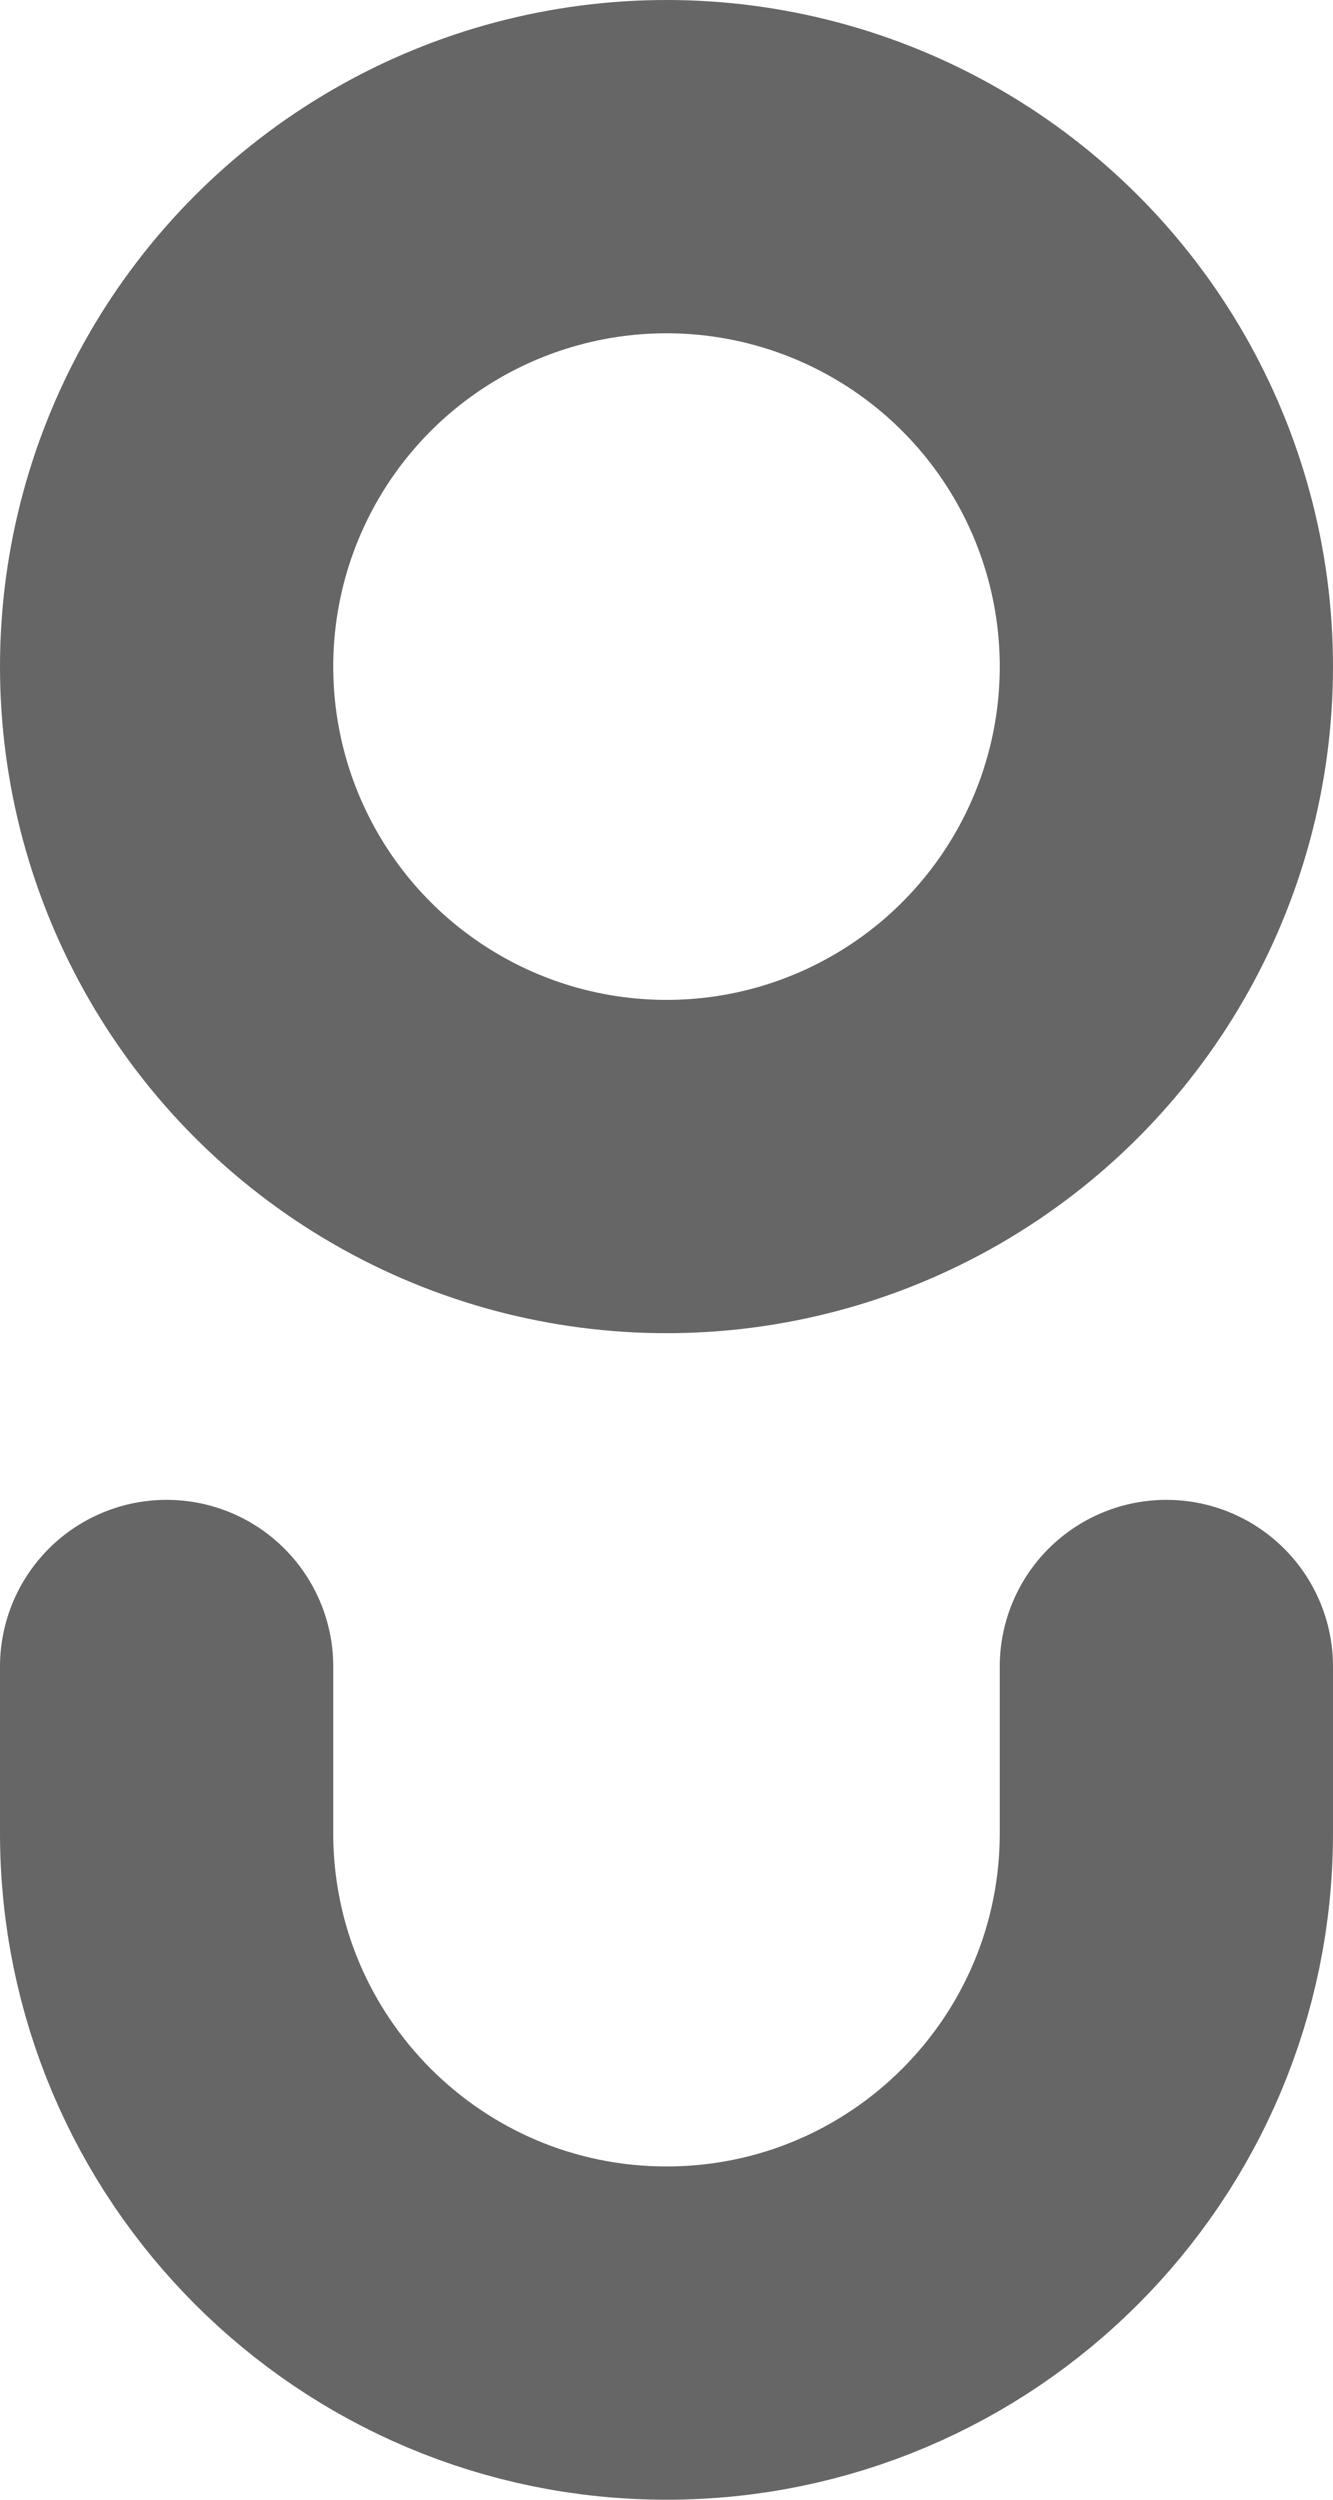 <svg width="8" height="15" viewBox="0 0 8 15" fill="none" xmlns="http://www.w3.org/2000/svg">
<circle cx="4" cy="4" r="3" stroke="#666666" stroke-width="2"/>
<path d="M7 10V11C7 12.657 5.657 14 4 14V14C2.343 14 1 12.657 1 11V10" stroke="#666666" stroke-width="2" stroke-linecap="round" stroke-linejoin="round"/>
</svg>
